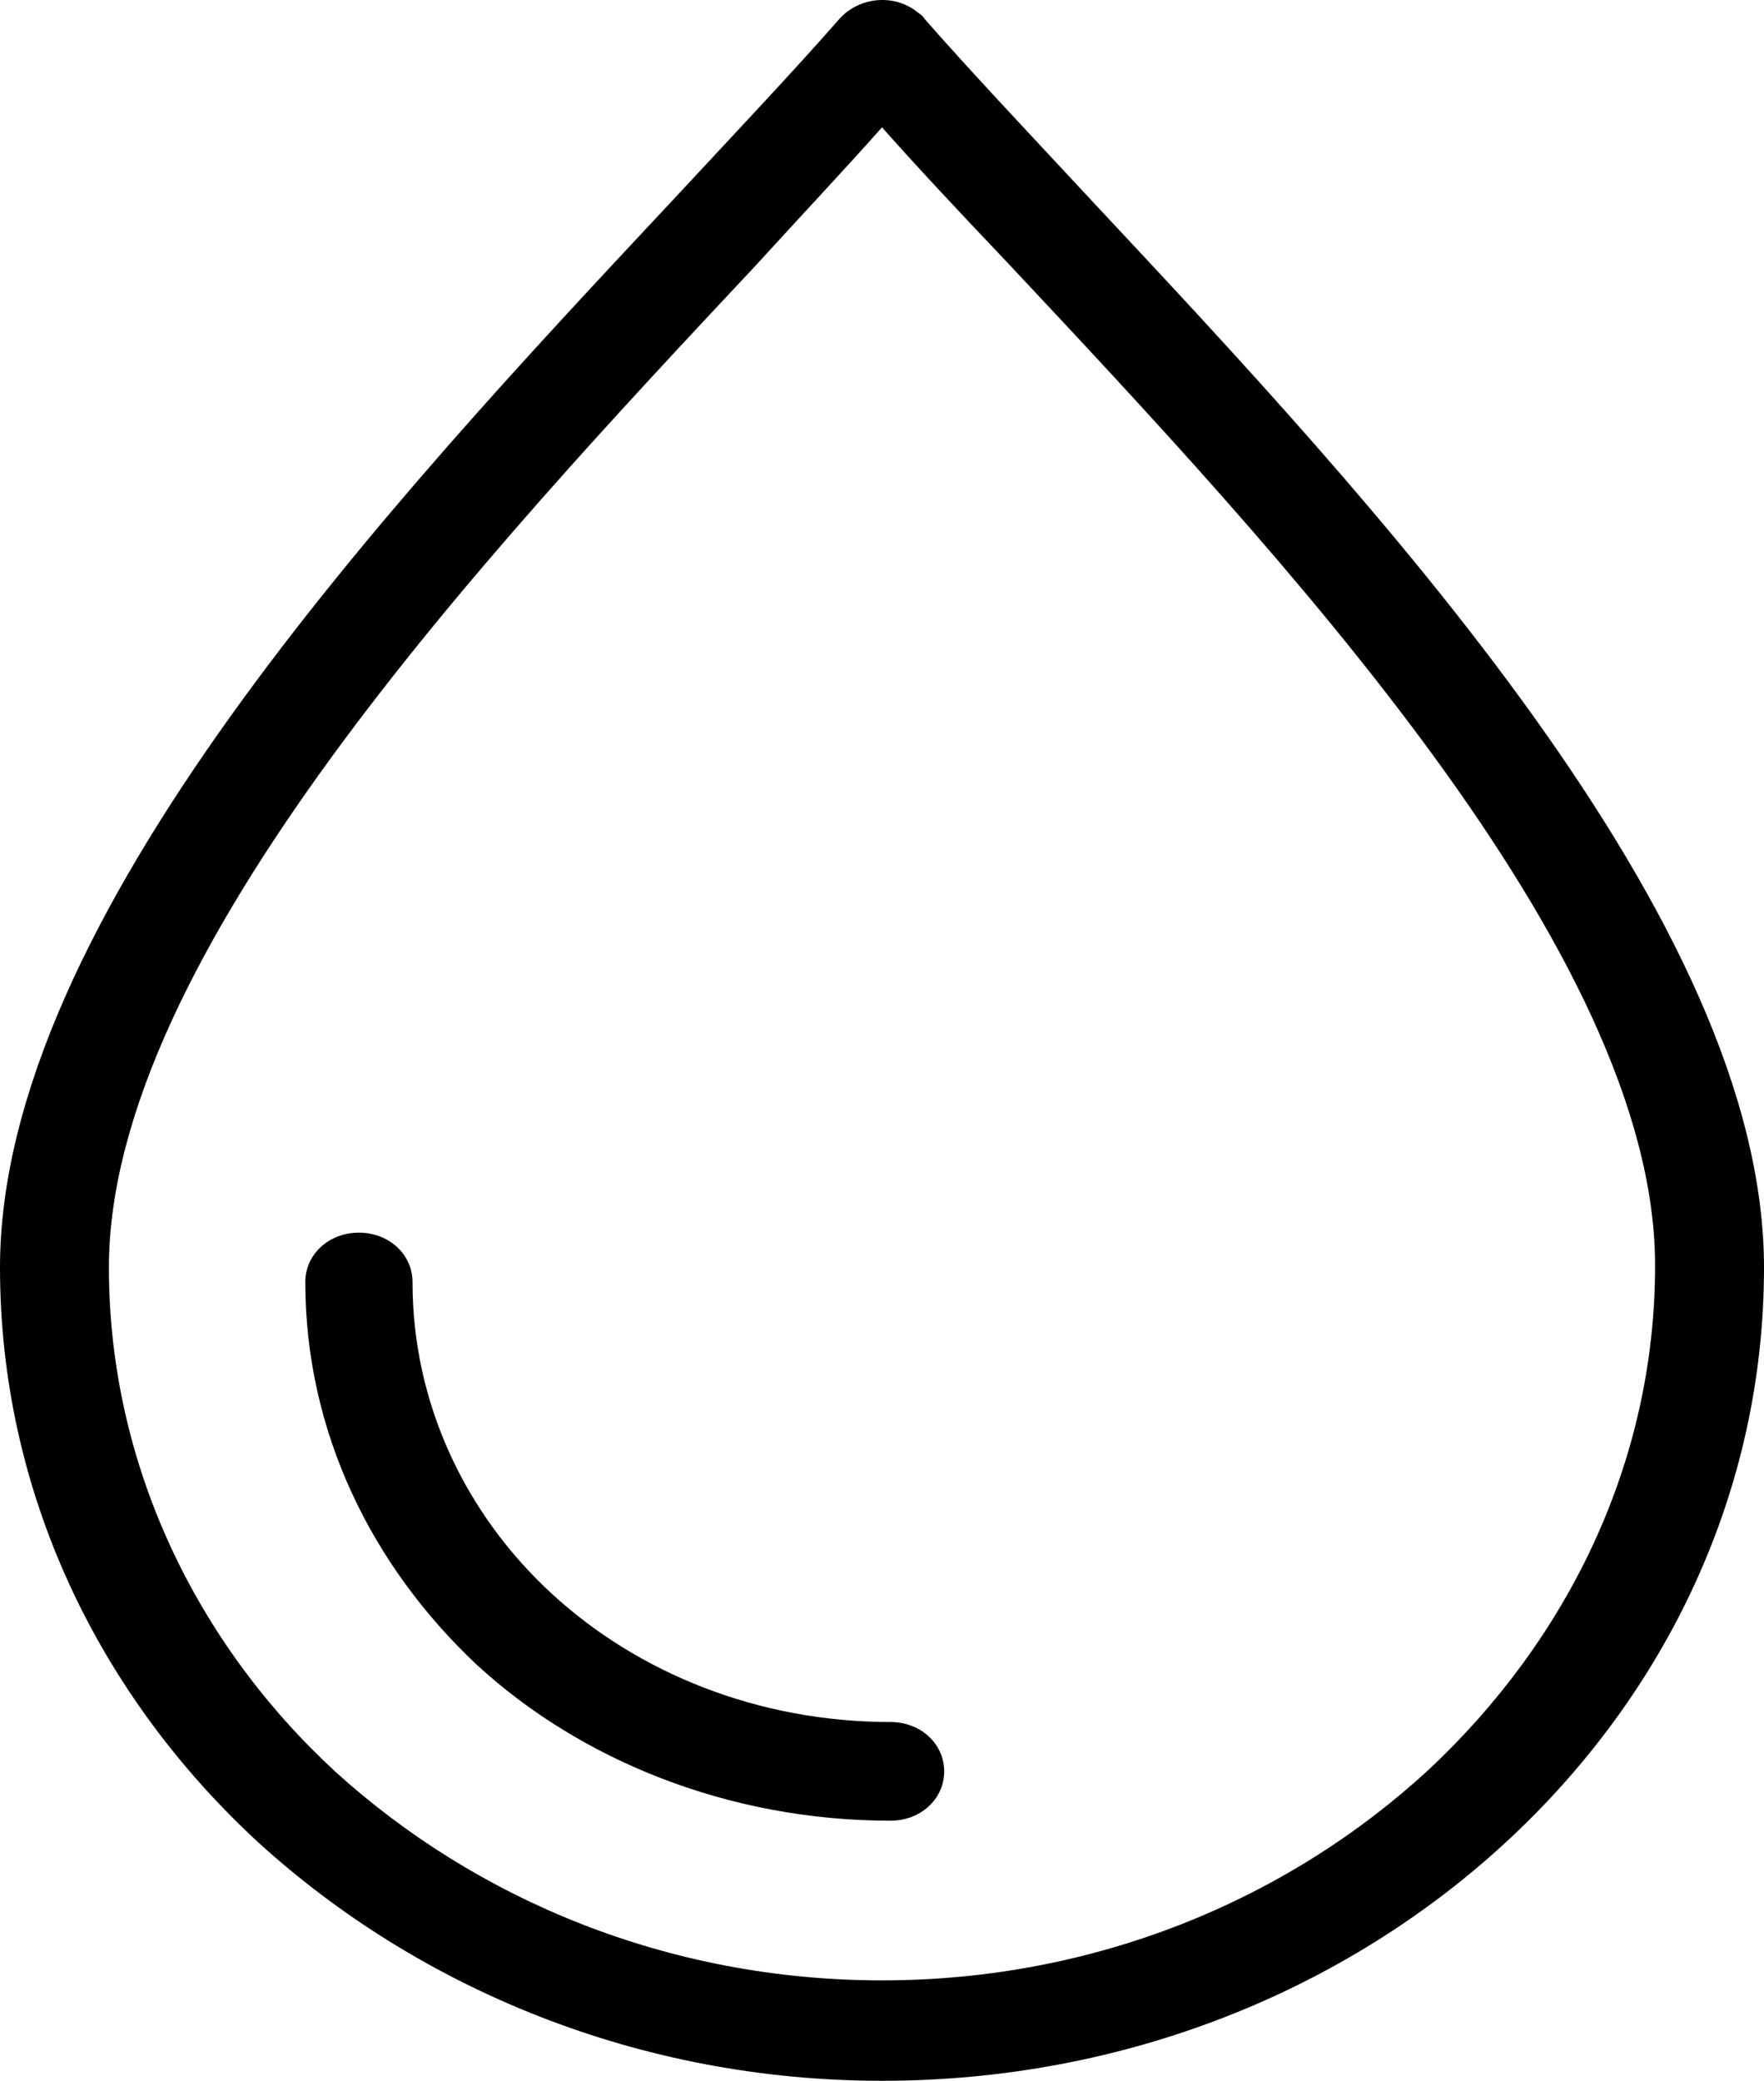 <?xml version="1.0" encoding="UTF-8"?>
<svg width="312px" height="368px" viewBox="0 0 312 368" version="1.1" xmlns="http://www.w3.org/2000/svg" xmlns:xlink="http://www.w3.org/1999/xlink">
    <!-- Generator: Sketch 55.2 (78181) - https://sketchapp.com -->
    <title>water-drop</title>
    <desc>Created with Sketch.</desc>
    <g id="Page-1" stroke="none" stroke-width="1" fill="none" fill-rule="evenodd">
        <g id="Artboard" transform="translate(-1681, -97)" fill="#000000" fill-rule="nonzero">
            <g id="water-drop" transform="translate(1681, 96.5)">
                <path d="M193.017,35.907 C181.685,23.718 171.487,12.922 163.554,3.867 C163.177,3.17 162.421,2.822 162.044,2.474 C157.889,-0.66 151.845,0.036 148.446,3.867 C140.513,12.922 130.315,23.718 118.983,35.907 C69.123,89.192 0,163.024 0,224.667 C0,264.369 17.375,300.24 45.705,326.36 C74.034,352.132 112.939,368.5 156,368.5 C199.061,368.5 237.966,352.48 266.295,326.36 C294.625,300.24 312,264.369 312,224.667 C312,163.024 242.877,89.192 193.017,35.907 Z M252.697,313.474 C227.768,336.46 193.772,350.739 156,350.739 C118.228,350.739 84.232,336.46 59.303,313.822 C34.751,291.185 19.264,259.493 19.264,224.667 C19.264,169.641 85.743,98.595 133.714,47.4 C141.646,38.693 149.201,30.683 156,23.022 C162.799,30.683 170.354,38.693 178.286,47.052 C226.257,98.247 292.736,168.944 292.736,224.318 C292.736,259.145 277.249,290.489 252.697,313.474 Z" id="Shape"></path>
                <path d="M157.52,305.05 C134.01,305.05 112.775,296.326 97.607,282.366 C82.44,268.406 72.96,248.862 72.96,227.225 C72.96,222.339 68.789,218.5 63.48,218.5 C58.171,218.5 54,222.339 54,227.225 C54,253.748 65.755,277.48 84.336,294.93 C102.537,311.681 128.701,322.5 157.52,322.5 C162.829,322.5 167,318.661 167,313.775 C167,308.889 162.829,305.05 157.52,305.05 Z" id="Path"></path>
            </g>
        </g>
    </g>
</svg>